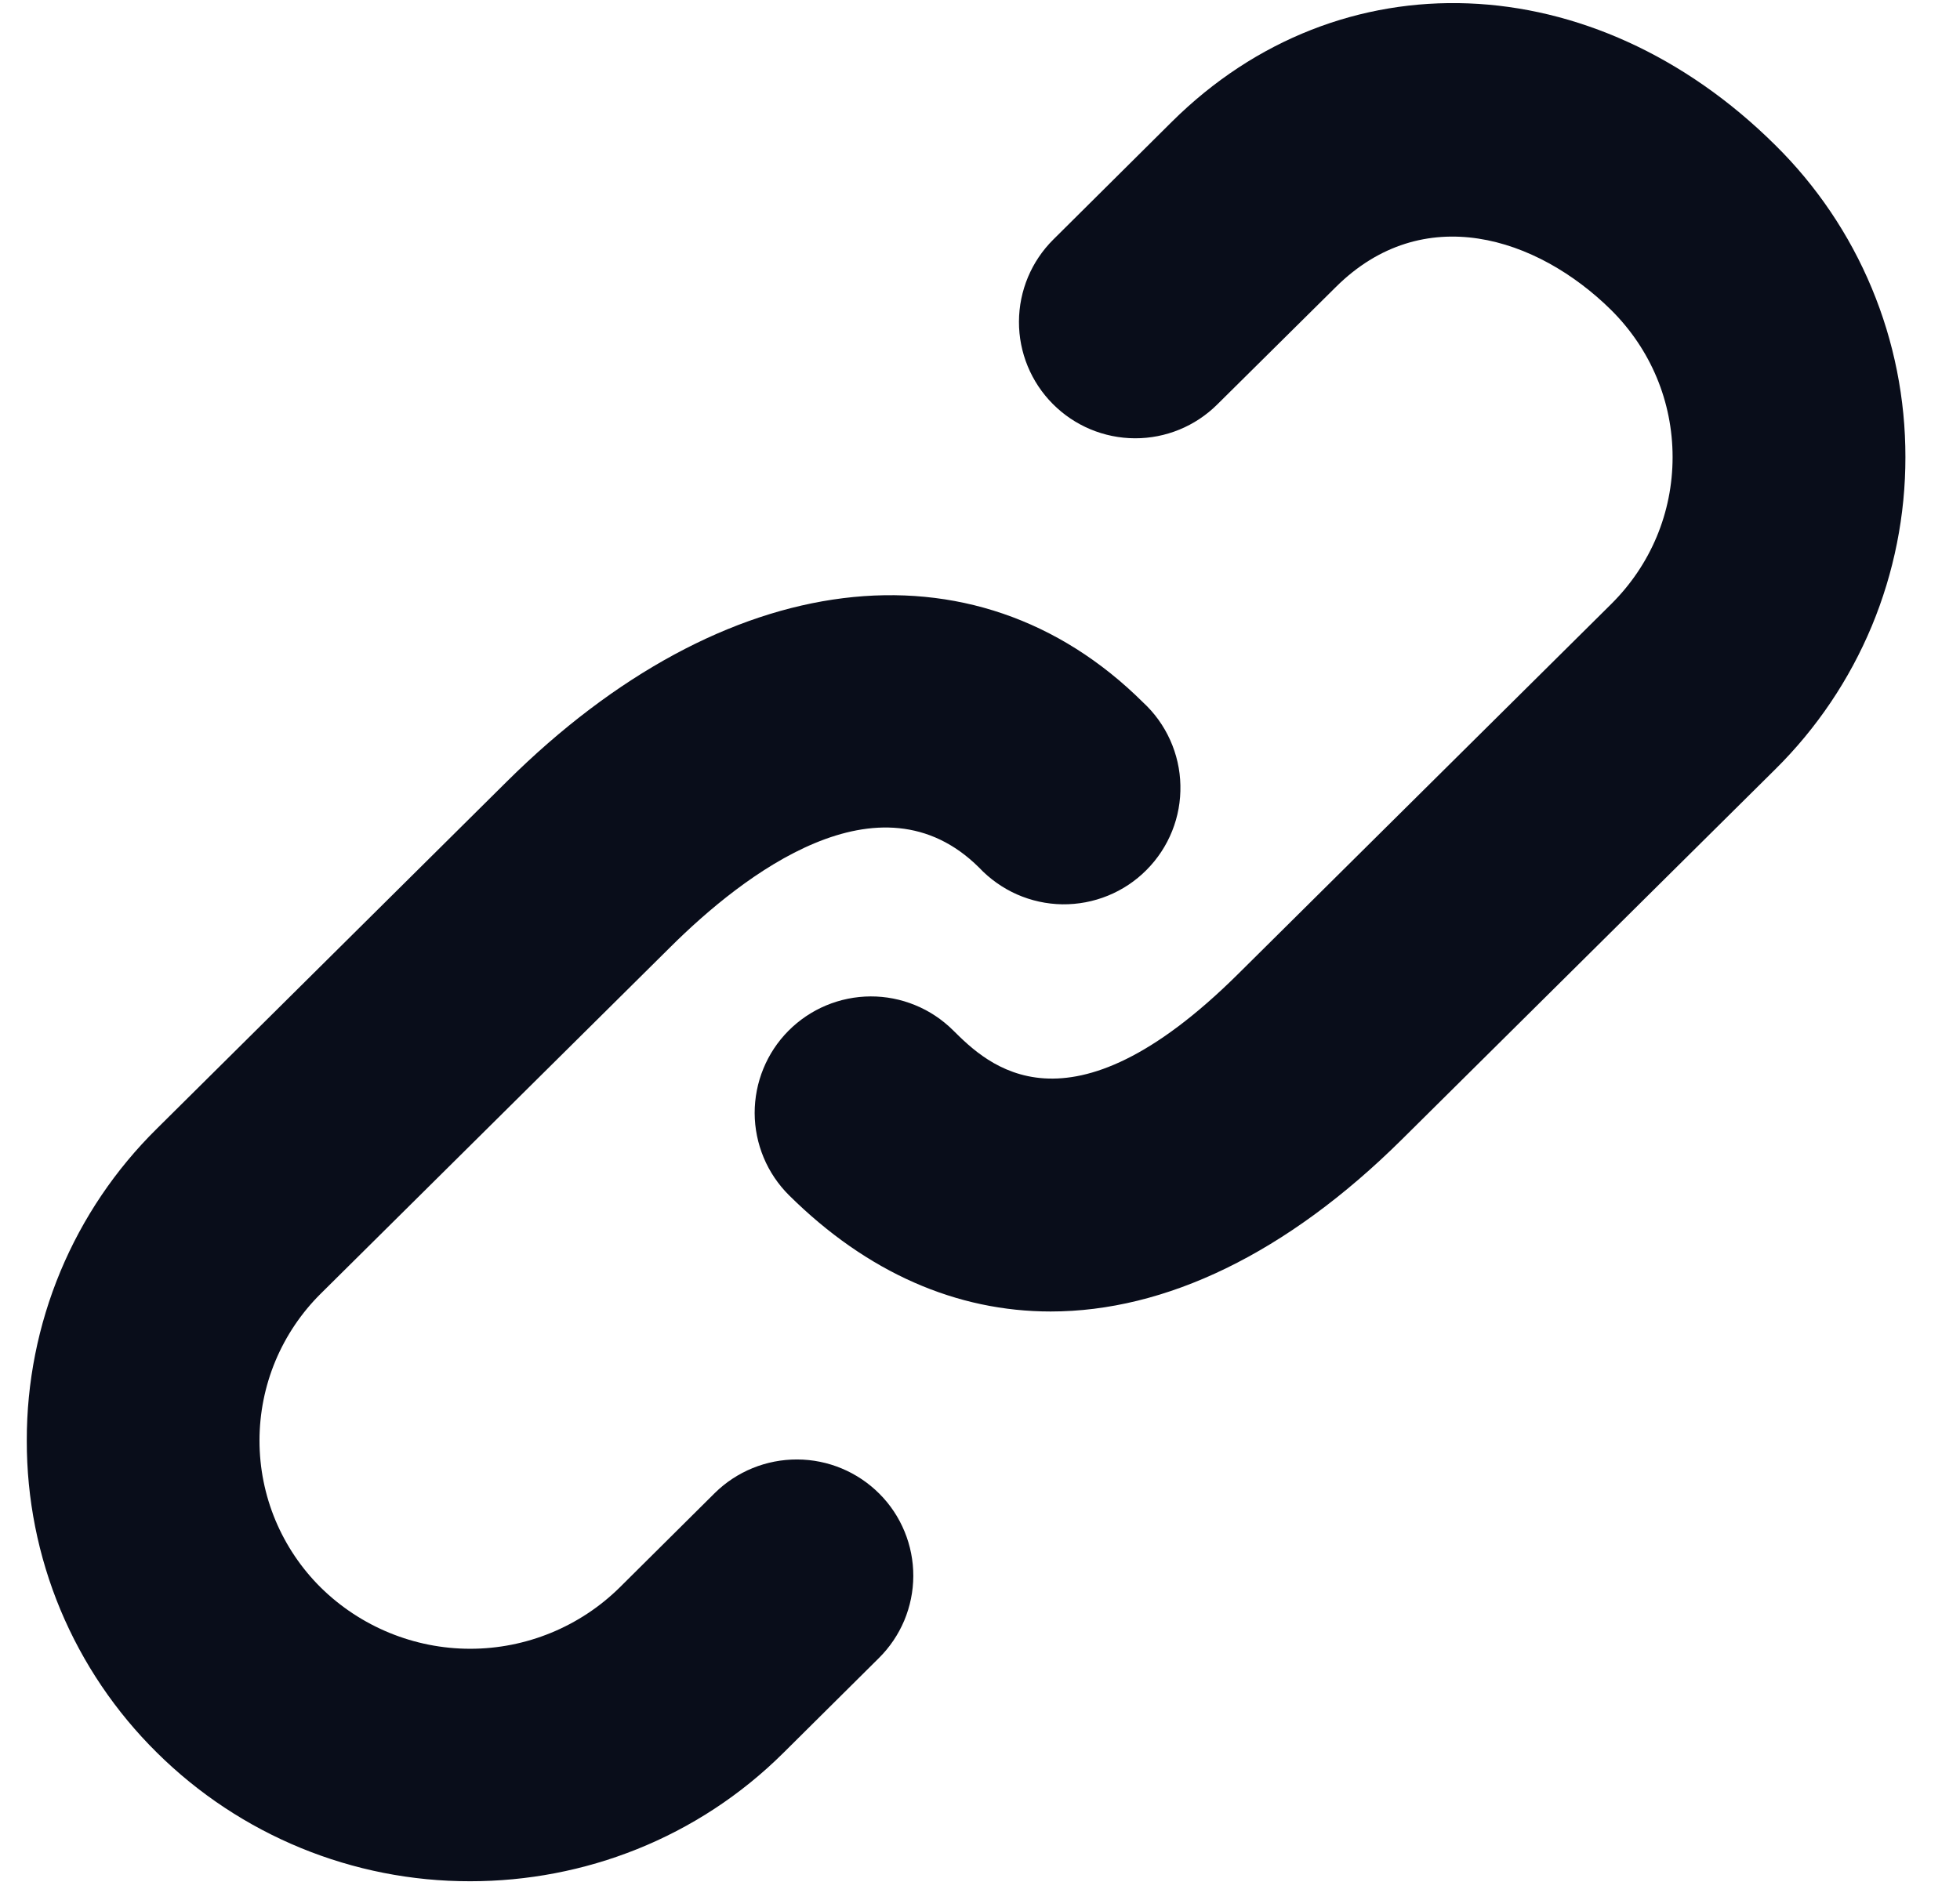<svg width="33" height="32" viewBox="0 0 33 32" fill="none" xmlns="http://www.w3.org/2000/svg">
<path d="M12.034 25.144L10.432 26.735C9.762 27.395 8.858 27.766 7.917 27.766C6.976 27.766 6.072 27.395 5.401 26.735C5.074 26.411 4.815 26.026 4.637 25.601C4.46 25.176 4.369 24.721 4.369 24.26C4.369 23.8 4.46 23.344 4.637 22.919C4.815 22.494 5.074 22.109 5.401 21.785L11.292 15.944C12.512 14.732 14.809 12.949 16.483 14.609C16.664 14.801 16.881 14.955 17.122 15.062C17.363 15.168 17.622 15.225 17.886 15.229C18.149 15.232 18.411 15.183 18.655 15.083C18.898 14.984 19.12 14.836 19.305 14.649C19.491 14.462 19.637 14.24 19.735 13.995C19.833 13.751 19.88 13.489 19.874 13.226C19.869 12.962 19.81 12.703 19.702 12.463C19.594 12.223 19.439 12.007 19.245 11.828C16.402 9.005 12.196 9.527 8.533 13.162L2.642 19.006C1.946 19.692 1.393 20.51 1.017 21.412C0.641 22.315 0.449 23.283 0.451 24.26C0.449 25.238 0.641 26.206 1.017 27.108C1.394 28.01 1.946 28.828 2.642 29.515C4.045 30.906 5.942 31.685 7.918 31.681C9.829 31.681 11.741 30.96 13.194 29.515L14.797 27.923C14.98 27.742 15.125 27.527 15.225 27.29C15.324 27.053 15.376 26.799 15.377 26.542C15.378 26.285 15.328 26.03 15.23 25.792C15.132 25.554 14.989 25.338 14.807 25.156C14.44 24.788 13.943 24.58 13.423 24.578C12.903 24.576 12.404 24.779 12.034 25.144ZM29.888 2.442C26.83 -0.591 22.556 -0.755 19.729 2.052L17.735 4.033C17.366 4.399 17.158 4.896 17.156 5.416C17.154 5.935 17.359 6.434 17.725 6.802C18.091 7.171 18.588 7.379 19.108 7.381C19.627 7.383 20.126 7.178 20.494 6.812L22.491 4.834C23.954 3.379 25.873 3.982 27.129 5.223C27.793 5.885 28.161 6.763 28.161 7.698C28.161 8.633 27.793 9.511 27.129 10.171L20.842 16.406C17.968 19.255 16.62 17.92 16.045 17.349C15.862 17.168 15.646 17.024 15.408 16.927C15.17 16.829 14.915 16.779 14.658 16.78C14.401 16.781 14.146 16.833 13.909 16.932C13.672 17.031 13.456 17.177 13.275 17.359C13.094 17.541 12.95 17.758 12.853 17.996C12.755 18.234 12.706 18.489 12.706 18.746C12.707 19.003 12.759 19.258 12.858 19.495C12.957 19.732 13.102 19.947 13.285 20.129C14.605 21.437 16.112 22.086 17.689 22.086C19.621 22.086 21.663 21.113 23.606 19.186L29.892 12.953C30.587 12.265 31.138 11.447 31.514 10.545C31.889 9.643 32.082 8.675 32.081 7.698C32.082 6.72 31.89 5.752 31.513 4.849C31.137 3.947 30.584 3.128 29.888 2.442Z" fill="#090D1A"/>
</svg>
